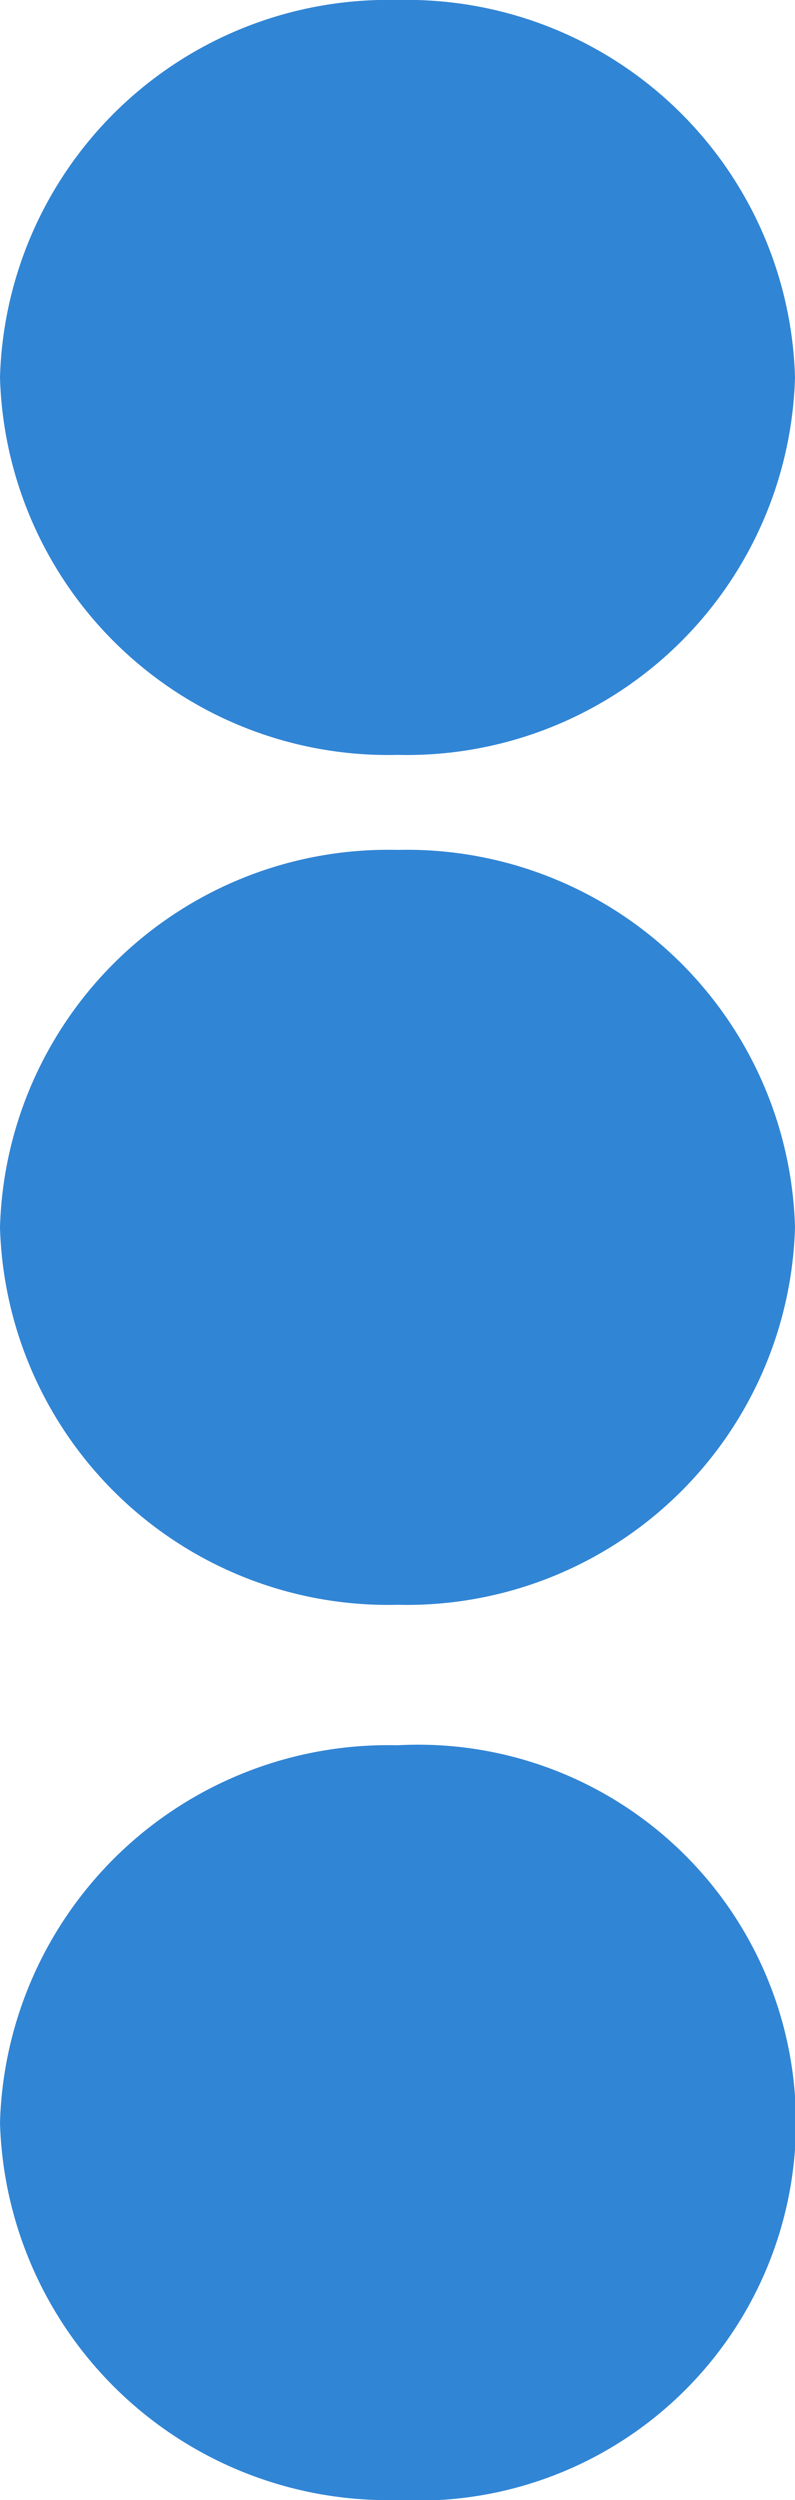 <svg xmlns="http://www.w3.org/2000/svg" width="7" height="22" viewBox="0 0 7 22">
  <defs>
    <style>
      .cls-1 {
        fill: #3185d5;
        fill-rule: evenodd;
      }
    </style>
  </defs>
  <path id="Forma_1" data-name="Forma 1" class="cls-1" d="M9,4.321A3.419,3.419,0,0,1,12.5,1,3.419,3.419,0,0,1,16,4.321a3.419,3.419,0,0,1-3.5,3.322A3.419,3.419,0,0,1,9,4.321ZM9,11.8a3.419,3.419,0,0,1,3.5-3.321A3.418,3.418,0,0,1,16,11.8a3.419,3.419,0,0,1-3.5,3.322A3.419,3.419,0,0,1,9,11.8Zm0,7.88a3.419,3.419,0,0,1,3.5-3.322A3.326,3.326,0,1,1,12.5,23,3.419,3.419,0,0,1,9,19.679Z" transform="translate(-9 -1)"/>
</svg>
